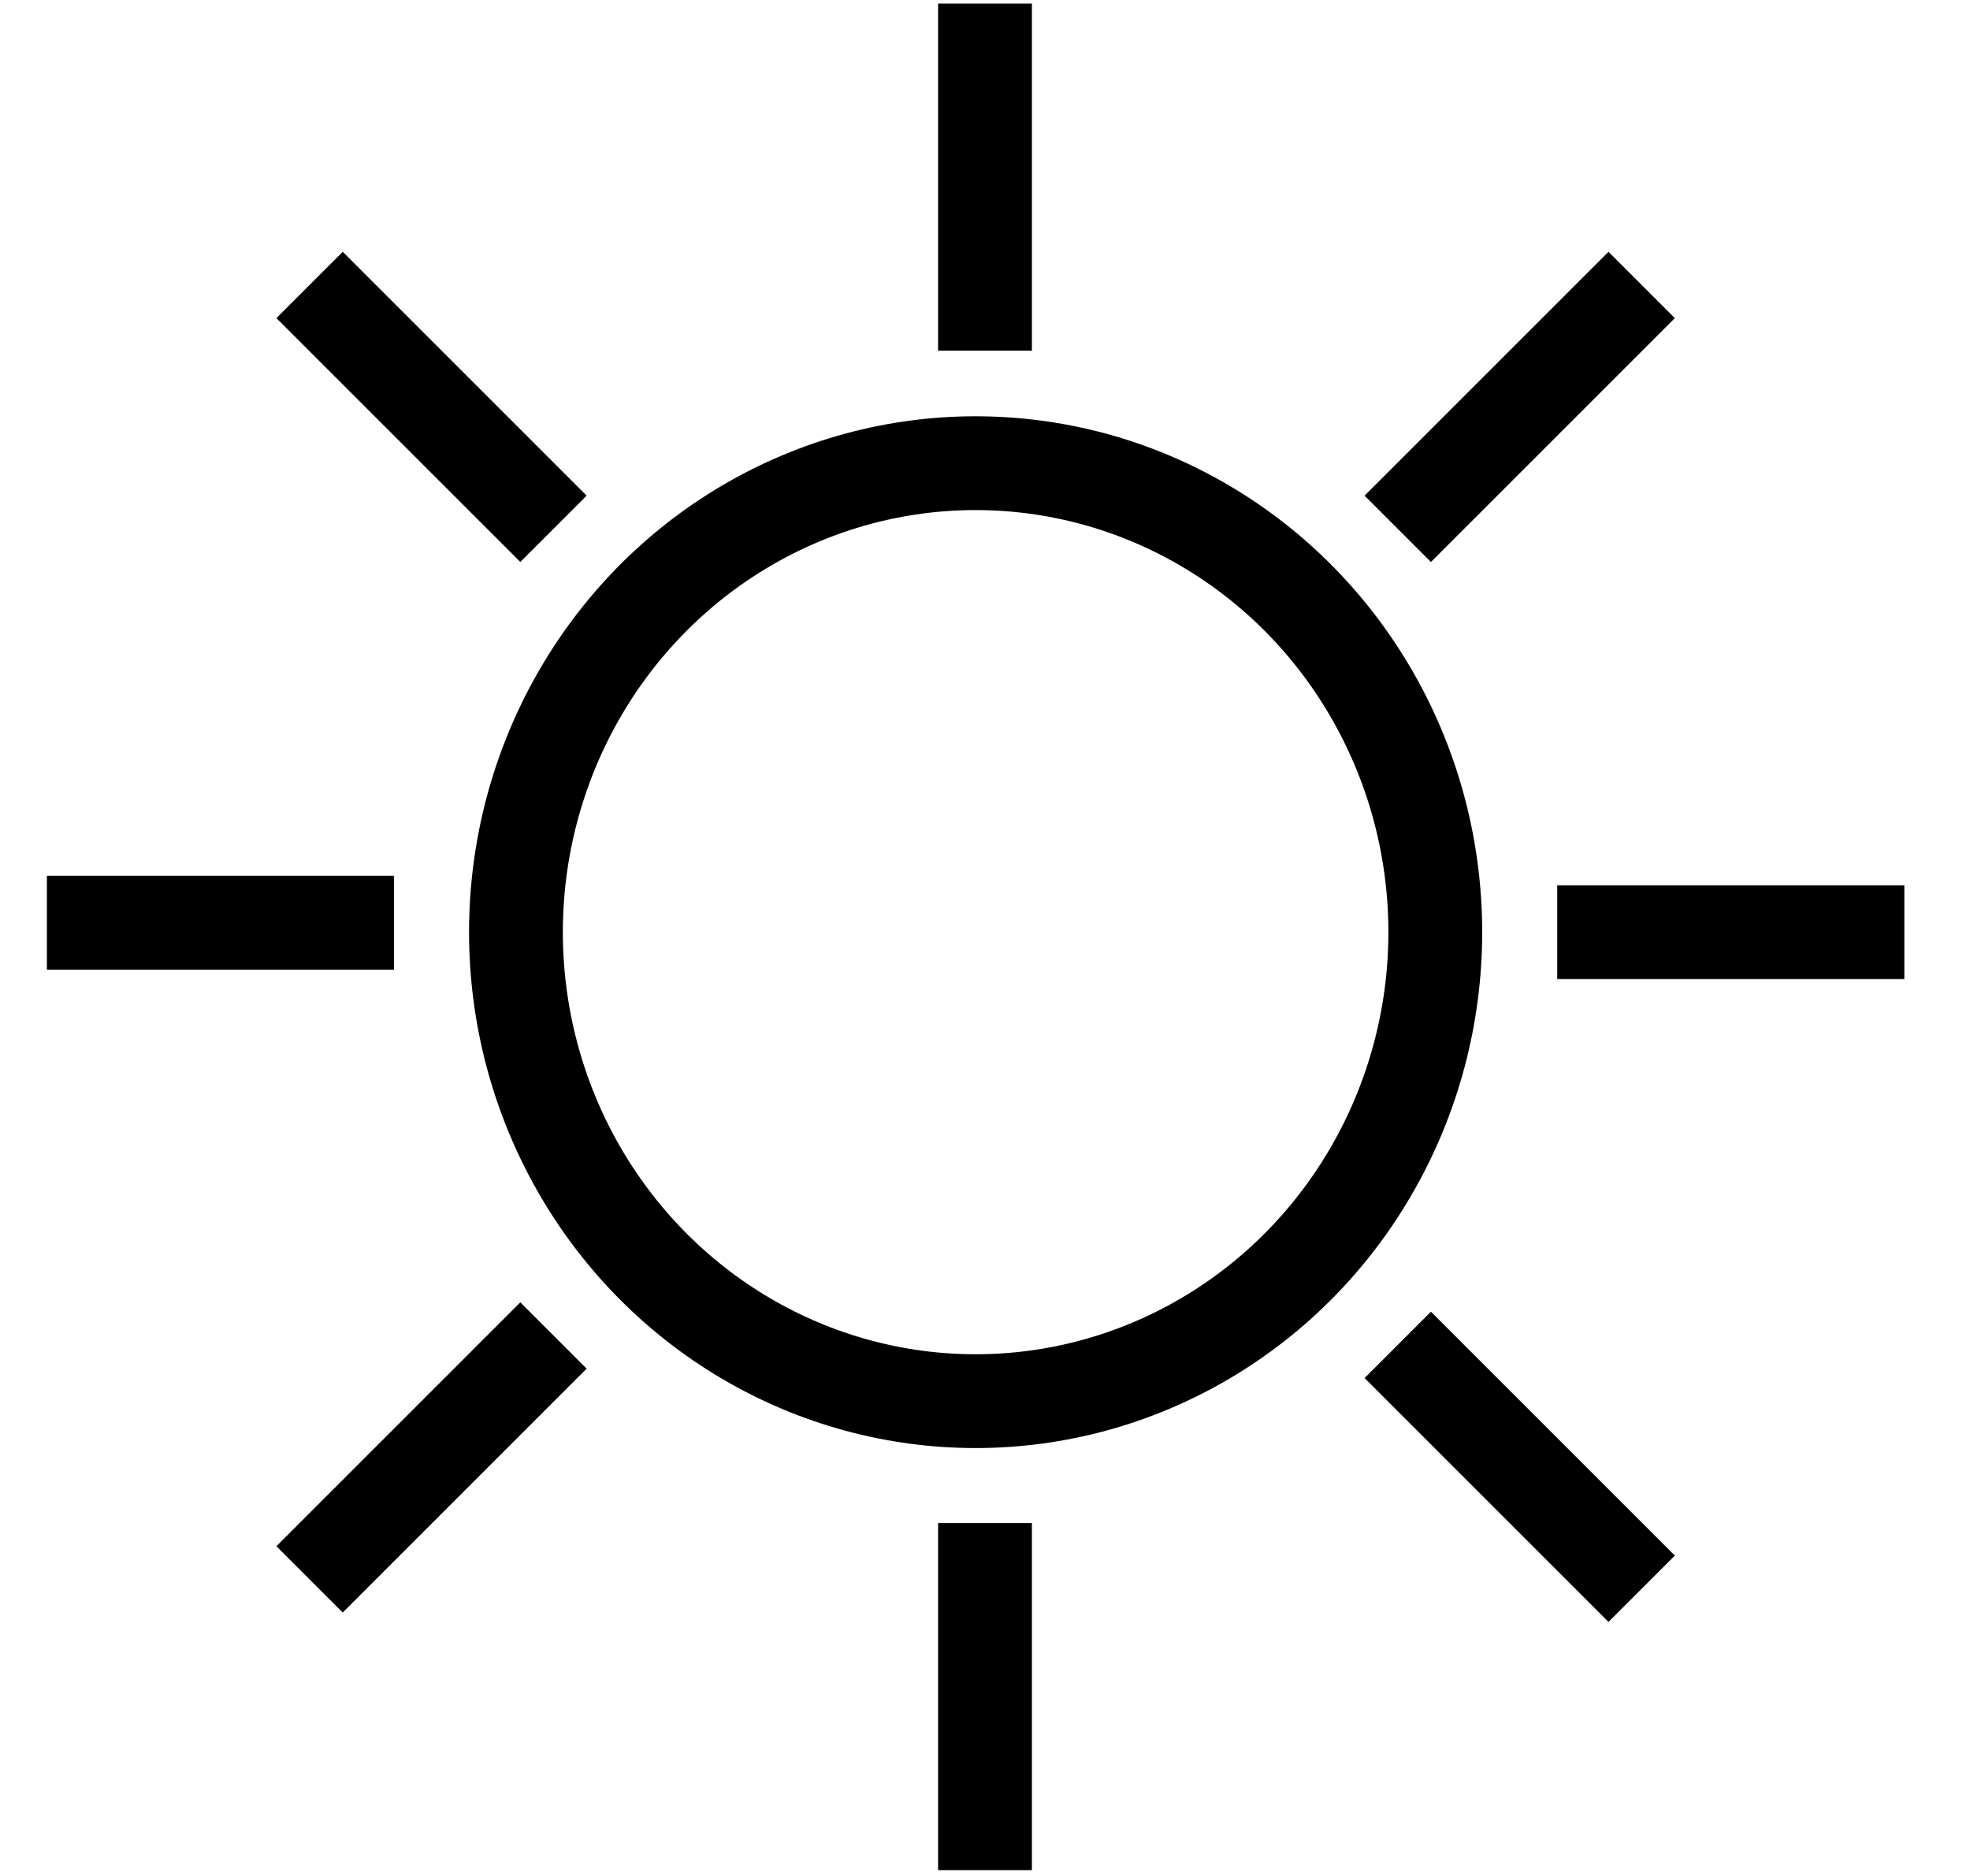 <?xml version="1.0" encoding="utf-8"?>
<!-- Generator: Adobe Illustrator 21.0.0, SVG Export Plug-In . SVG Version: 6.00 Build 0)  -->
<svg version="1.1"
	 id="svg2" inkscape:version="0.91 r13725" sodipodi:docname="SUN(black&amp;white).svg" xmlns:cc="http://creativecommons.org/ns#" xmlns:dc="http://purl.org/dc/elements/1.1/" xmlns:inkscape="http://www.inkscape.org/namespaces/inkscape" xmlns:rdf="http://www.w3.org/1999/02/22-rdf-syntax-ns#" xmlns:sodipodi="http://sodipodi.sourceforge.net/DTD/sodipodi-0.dtd" xmlns:svg="http://www.w3.org/2000/svg"
	 xmlns="http://www.w3.org/2000/svg" xmlns:xlink="http://www.w3.org/1999/xlink" x="0px" y="0px" viewBox="0 0 21 20"
	 style="enable-background:new 0 0 21 20;" xml:space="preserve">
<style type="text/css">
	.st0{display:none;}
	.st1{display:inline;fill:#00FFFF;stroke:#000000;stroke-width:7.486;}
	.st2{fill:none;stroke:#000000;}
	.st3{display:inline;stroke:#000000;stroke-width:9;}
	.st4{display:inline;fill:#FF0000;stroke:#FF0000;stroke-width:9;}
</style>
<sodipodi:namedview  bordercolor="#666666" borderopacity="1.0" id="base" inkscape:current-layer="layer1" inkscape:cx="-20.757967" inkscape:cy="159.10134" inkscape:document-units="px" inkscape:pageopacity="0.0" inkscape:pageshadow="2" inkscape:snap-grids="true" inkscape:window-height="1017" inkscape:window-maximized="1" inkscape:window-width="1920" inkscape:window-x="-8" inkscape:window-y="-8" inkscape:zoom="1.4" pagecolor="#ffffff" showgrid="false" units="px">
	</sodipodi:namedview>
<g id="layer2" inkscape:groupmode="layer" inkscape:label="ãƒ¬ã‚¤ãƒ¤ãƒ¼ 2" sodipodi:insensitive="true" class="st0">
	<circle id="path4201" class="st1" cx="10.4" cy="9.9" r="5.3"/>
</g>
<g id="layer1" transform="translate(0,-652.362)" inkscape:groupmode="layer" inkscape:label="ãƒ¬ã‚¤ãƒ¤ãƒ¼ 1">
	<ellipse id="path4141" class="st2" cx="10.4" cy="662.3" rx="4.9" ry="5"/>
	<path id="path4147" inkscape:connector-curvature="0" class="st2" d="M10.5,656.1v-3.7l0,0"/>
	<path id="path4147-8" inkscape:connector-curvature="0" class="st2" d="M10.5,672.3v-3.7l0,0"/>
	<path id="path4147-4" inkscape:connector-curvature="0" class="st2" d="M16.6,662.3h3.7l0,0"/>
	<path id="path4147-4-2" inkscape:connector-curvature="0" class="st2" d="M0.5,662.2h3.7l0,0"/>
	<path id="path4147-3" inkscape:connector-curvature="0" class="st2" d="M3.3,655.4l2.6,2.6l0,0"/>
	<path id="path4147-3-3" inkscape:connector-curvature="0" class="st2" d="M14.9,666.7l2.6,2.6l0,0"/>
	<path id="path4147-3-9" inkscape:connector-curvature="0" class="st2" d="M14.9,658l2.6-2.6l0,0"/>
	<path id="path4147-3-9-6" inkscape:connector-curvature="0" class="st2" d="M3.3,669.2l2.6-2.6l0,0"/>
</g>
<g id="layer3" inkscape:groupmode="layer" inkscape:label="ãƒ¬ã‚¤ãƒ¤ãƒ¼ 3" sodipodi:insensitive="true" class="st0">
	<ellipse id="path4271" class="st3" cx="8.4" cy="9.7" rx="1.1" ry="1.1"/>
	<ellipse id="path4271-7" class="st3" cx="12.5" cy="9.6" rx="1.1" ry="1.1"/>
	
		<path id="path4292" sodipodi:cx="196.78572" sodipodi:cy="231.42857" sodipodi:end="3.1415927" sodipodi:open="true" sodipodi:rx="35.357143" sodipodi:ry="34.285713" sodipodi:start="0" sodipodi:type="arc" class="st4" d="
		M12.1,11.6c0,0.6-0.3,1.2-0.9,1.5c-0.5,0.3-1.2,0.3-1.8,0c-0.5-0.3-0.9-0.9-0.9-1.5"/>
</g>
</svg>
